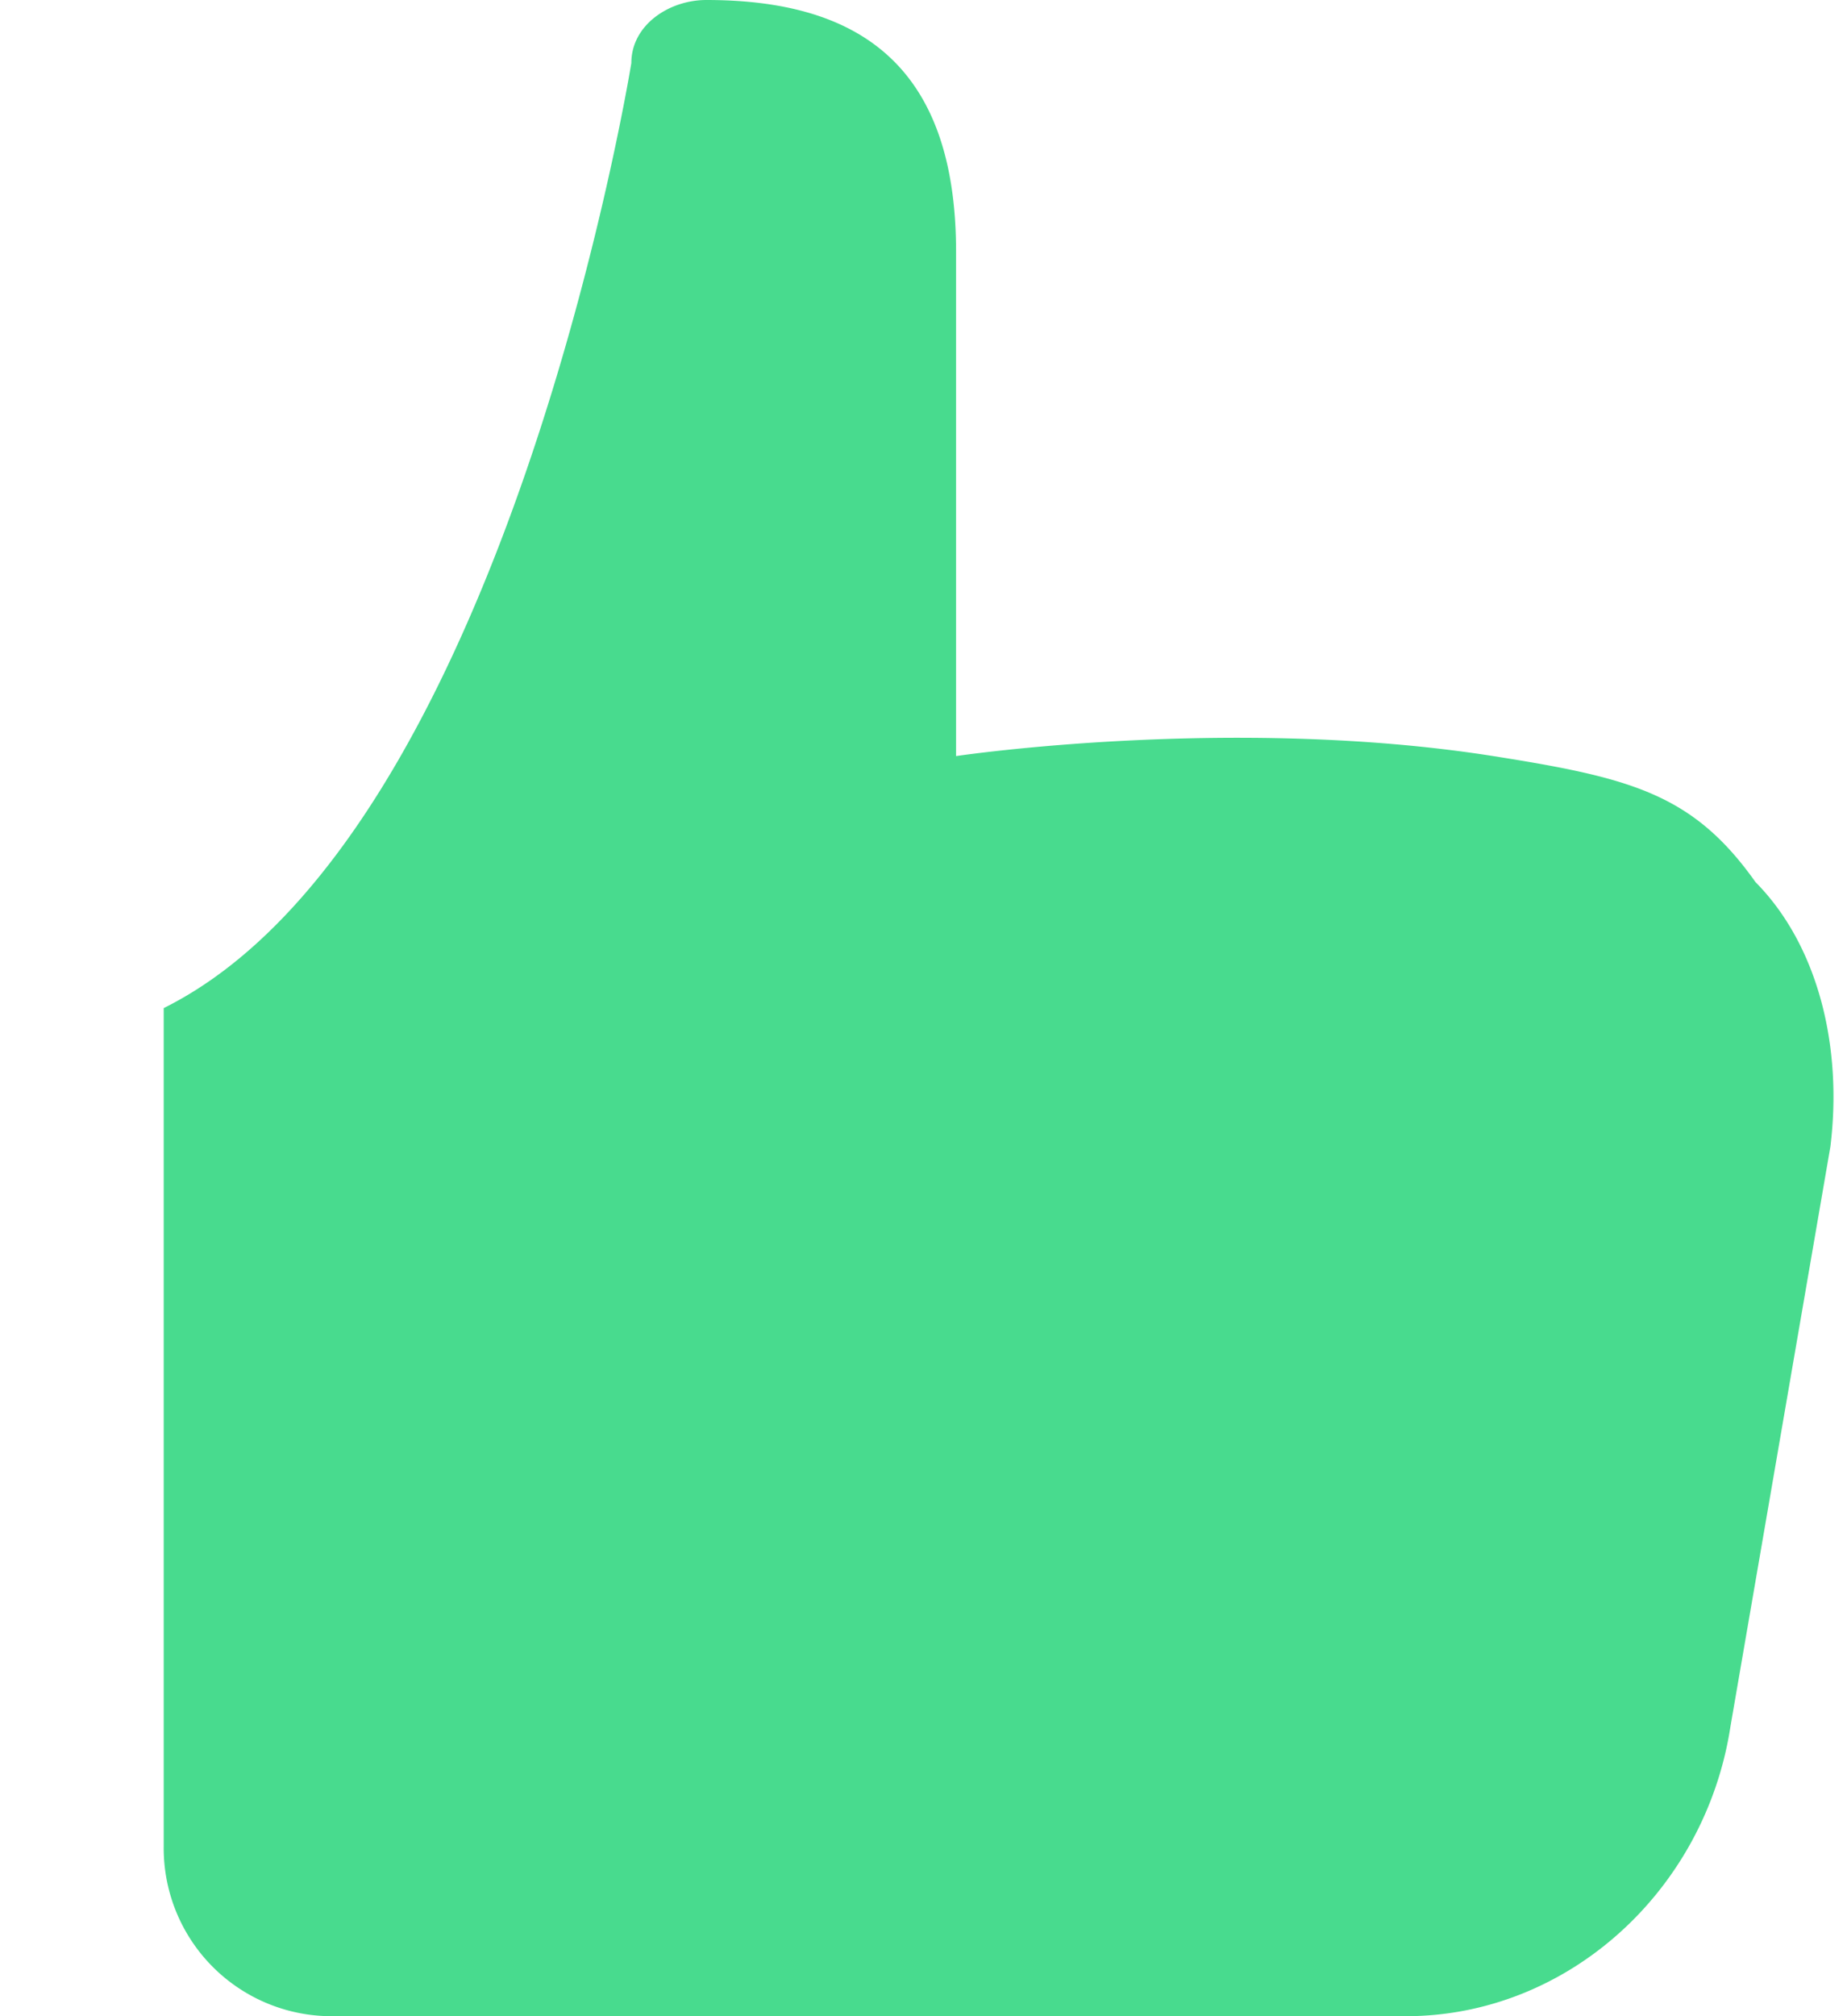 <svg xmlns="http://www.w3.org/2000/svg" width="11" height="12" viewBox="0 0 11 12">
    <path fill="#48DB8E" fill-rule="evenodd" d="M8.893 4.5c-1.558-.245-3.199 0-3.199 0v-3C5.694.375 5.1 0 4.207 0c-.224 0-.447.15-.447.375 0 0-.745 4.611-2.785 5.625v4.99A1 1 0 0 0 1.973 12h6.399c.967 0 1.785-.75 1.934-1.725l.595-3.45c.074-.6-.075-1.2-.446-1.575-.372-.525-.74-.62-1.562-.75z"/>
</svg>
